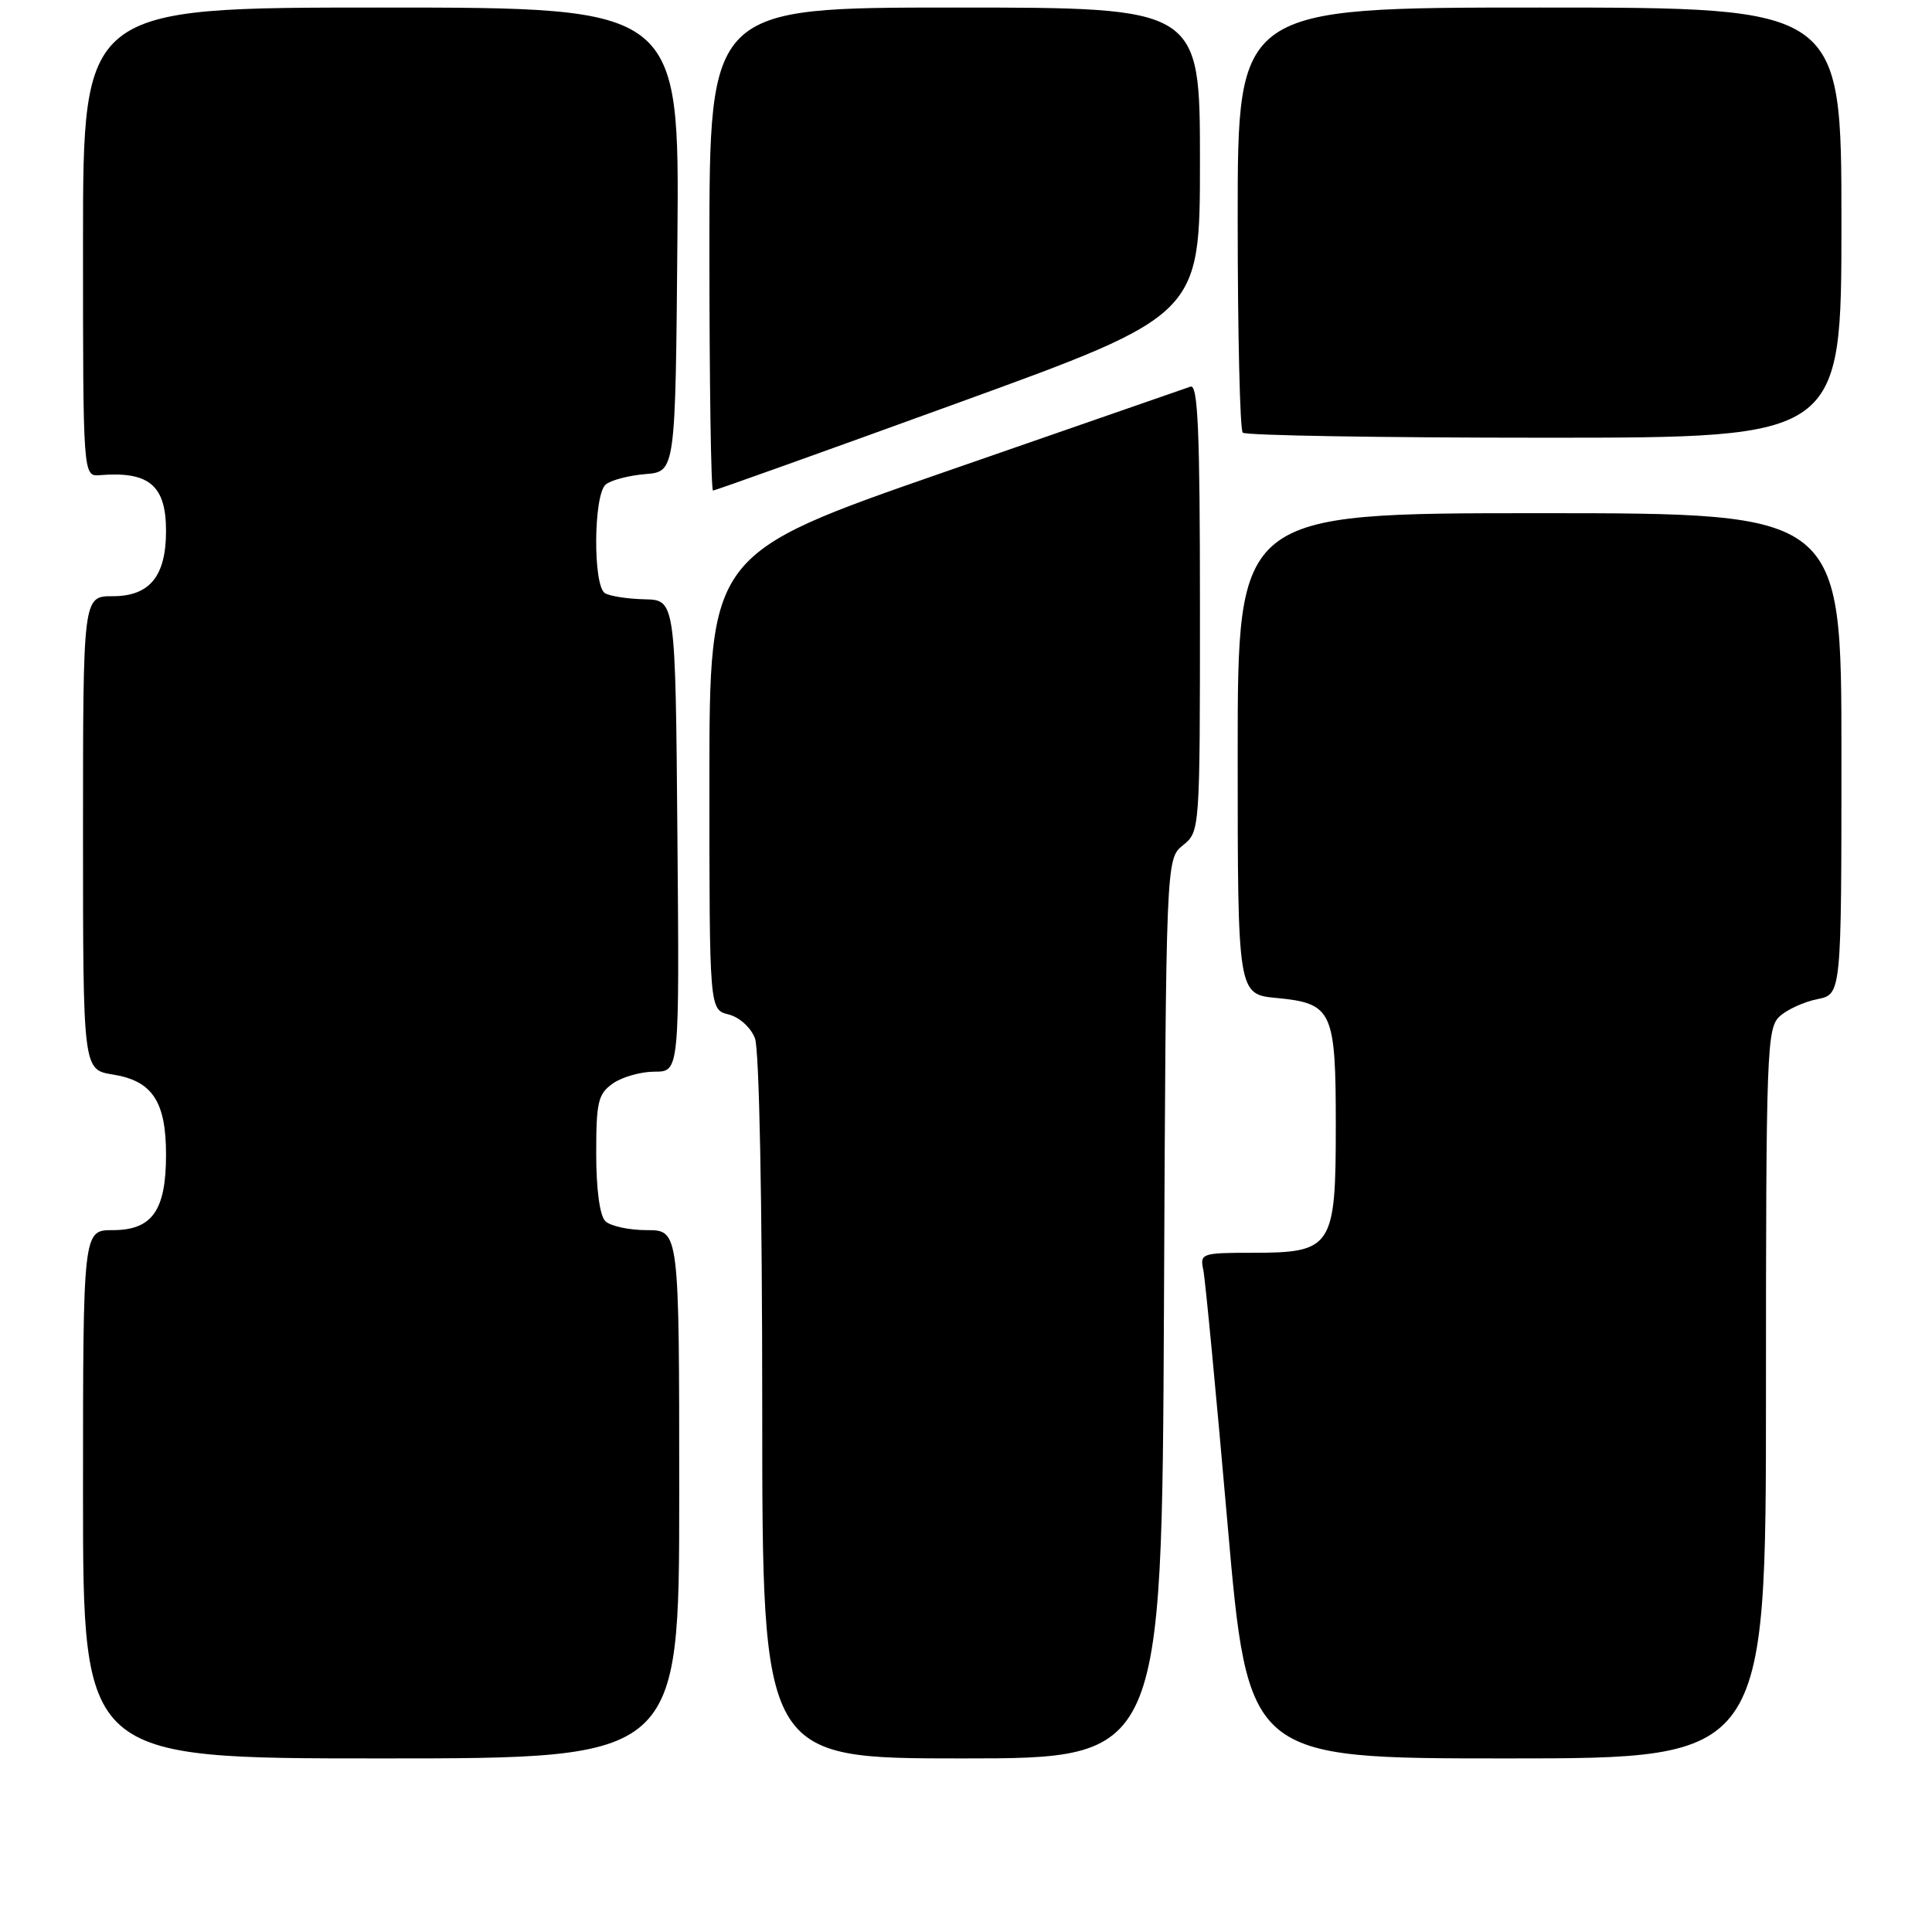 <?xml version="1.0" encoding="UTF-8" standalone="no"?>
<!DOCTYPE svg PUBLIC "-//W3C//DTD SVG 1.1//EN" "http://www.w3.org/Graphics/SVG/1.1/DTD/svg11.dtd" >
<svg xmlns="http://www.w3.org/2000/svg" xmlns:xlink="http://www.w3.org/1999/xlink" version="1.1" viewBox="0 0 256 256">
 <g >
 <path fill="currentColor"
d=" M 90.00 198.00 C 90.00 163.00 90.00 163.00 85.70 163.00 C 83.34 163.00 80.86 162.46 80.20 161.80 C 79.47 161.07 79.00 157.55 79.00 152.86 C 79.00 145.99 79.25 144.94 81.22 143.56 C 82.44 142.70 84.93 142.00 86.74 142.00 C 90.03 142.00 90.03 142.00 89.76 110.75 C 89.50 79.50 89.50 79.50 85.41 79.41 C 83.16 79.36 80.80 78.99 80.16 78.60 C 78.55 77.60 78.64 65.55 80.26 64.20 C 80.96 63.62 83.32 63.00 85.51 62.82 C 89.50 62.50 89.50 62.50 89.76 31.75 C 90.03 1.00 90.03 1.00 50.51 1.00 C 11.00 1.00 11.00 1.00 11.00 32.07 C 11.00 63.14 11.00 63.14 13.25 62.96 C 19.76 62.43 22.00 64.32 22.00 70.35 C 22.00 76.35 19.84 79.00 14.94 79.00 C 11.00 79.00 11.00 79.00 11.00 110.37 C 11.00 141.74 11.00 141.74 14.95 142.38 C 20.18 143.21 22.00 145.95 22.00 153.00 C 22.00 160.40 20.17 163.00 14.94 163.00 C 11.00 163.00 11.00 163.00 11.00 198.00 C 11.00 233.00 11.00 233.00 50.50 233.00 C 90.00 233.00 90.00 233.00 90.00 198.00 Z  M 154.23 173.41 C 154.50 113.82 154.50 113.82 156.75 112.00 C 158.99 110.19 159.00 110.07 159.00 80.48 C 159.00 57.16 158.73 50.88 157.75 51.23 C 157.06 51.47 142.44 56.55 125.25 62.51 C 94.00 73.36 94.00 73.36 94.00 103.57 C 94.00 133.78 94.00 133.78 96.54 134.42 C 97.98 134.78 99.49 136.15 100.04 137.59 C 100.60 139.09 101.00 159.16 101.00 186.57 C 101.00 233.00 101.00 233.00 127.48 233.00 C 153.95 233.00 153.95 233.00 154.23 173.41 Z  M 234.00 184.65 C 234.00 139.22 234.11 136.21 235.82 134.67 C 236.81 133.76 239.06 132.74 240.82 132.39 C 244.00 131.75 244.00 131.75 244.00 99.88 C 244.00 68.00 244.00 68.00 204.00 68.00 C 164.00 68.00 164.00 68.00 164.00 99.87 C 164.00 131.75 164.00 131.75 169.17 132.24 C 176.56 132.95 177.00 133.91 177.00 149.19 C 177.00 165.28 176.53 166.00 165.98 166.00 C 159.23 166.00 158.98 166.09 159.44 168.25 C 159.70 169.49 161.14 184.56 162.64 201.75 C 165.37 233.00 165.37 233.00 199.68 233.00 C 234.00 233.00 234.00 233.00 234.00 184.65 Z  M 126.98 53.37 C 159.00 41.74 159.00 41.74 159.00 21.37 C 159.00 1.00 159.00 1.00 126.50 1.00 C 94.00 1.00 94.00 1.00 94.00 33.00 C 94.00 50.60 94.21 65.00 94.48 65.00 C 94.74 65.00 109.36 59.77 126.98 53.37 Z  M 244.00 29.50 C 244.00 1.00 244.00 1.00 204.00 1.00 C 164.00 1.00 164.00 1.00 164.00 28.83 C 164.00 44.14 164.30 56.97 164.67 57.33 C 165.03 57.70 183.03 58.00 204.67 58.00 C 244.00 58.00 244.00 58.00 244.00 29.50 Z "/>
</g>
</svg>